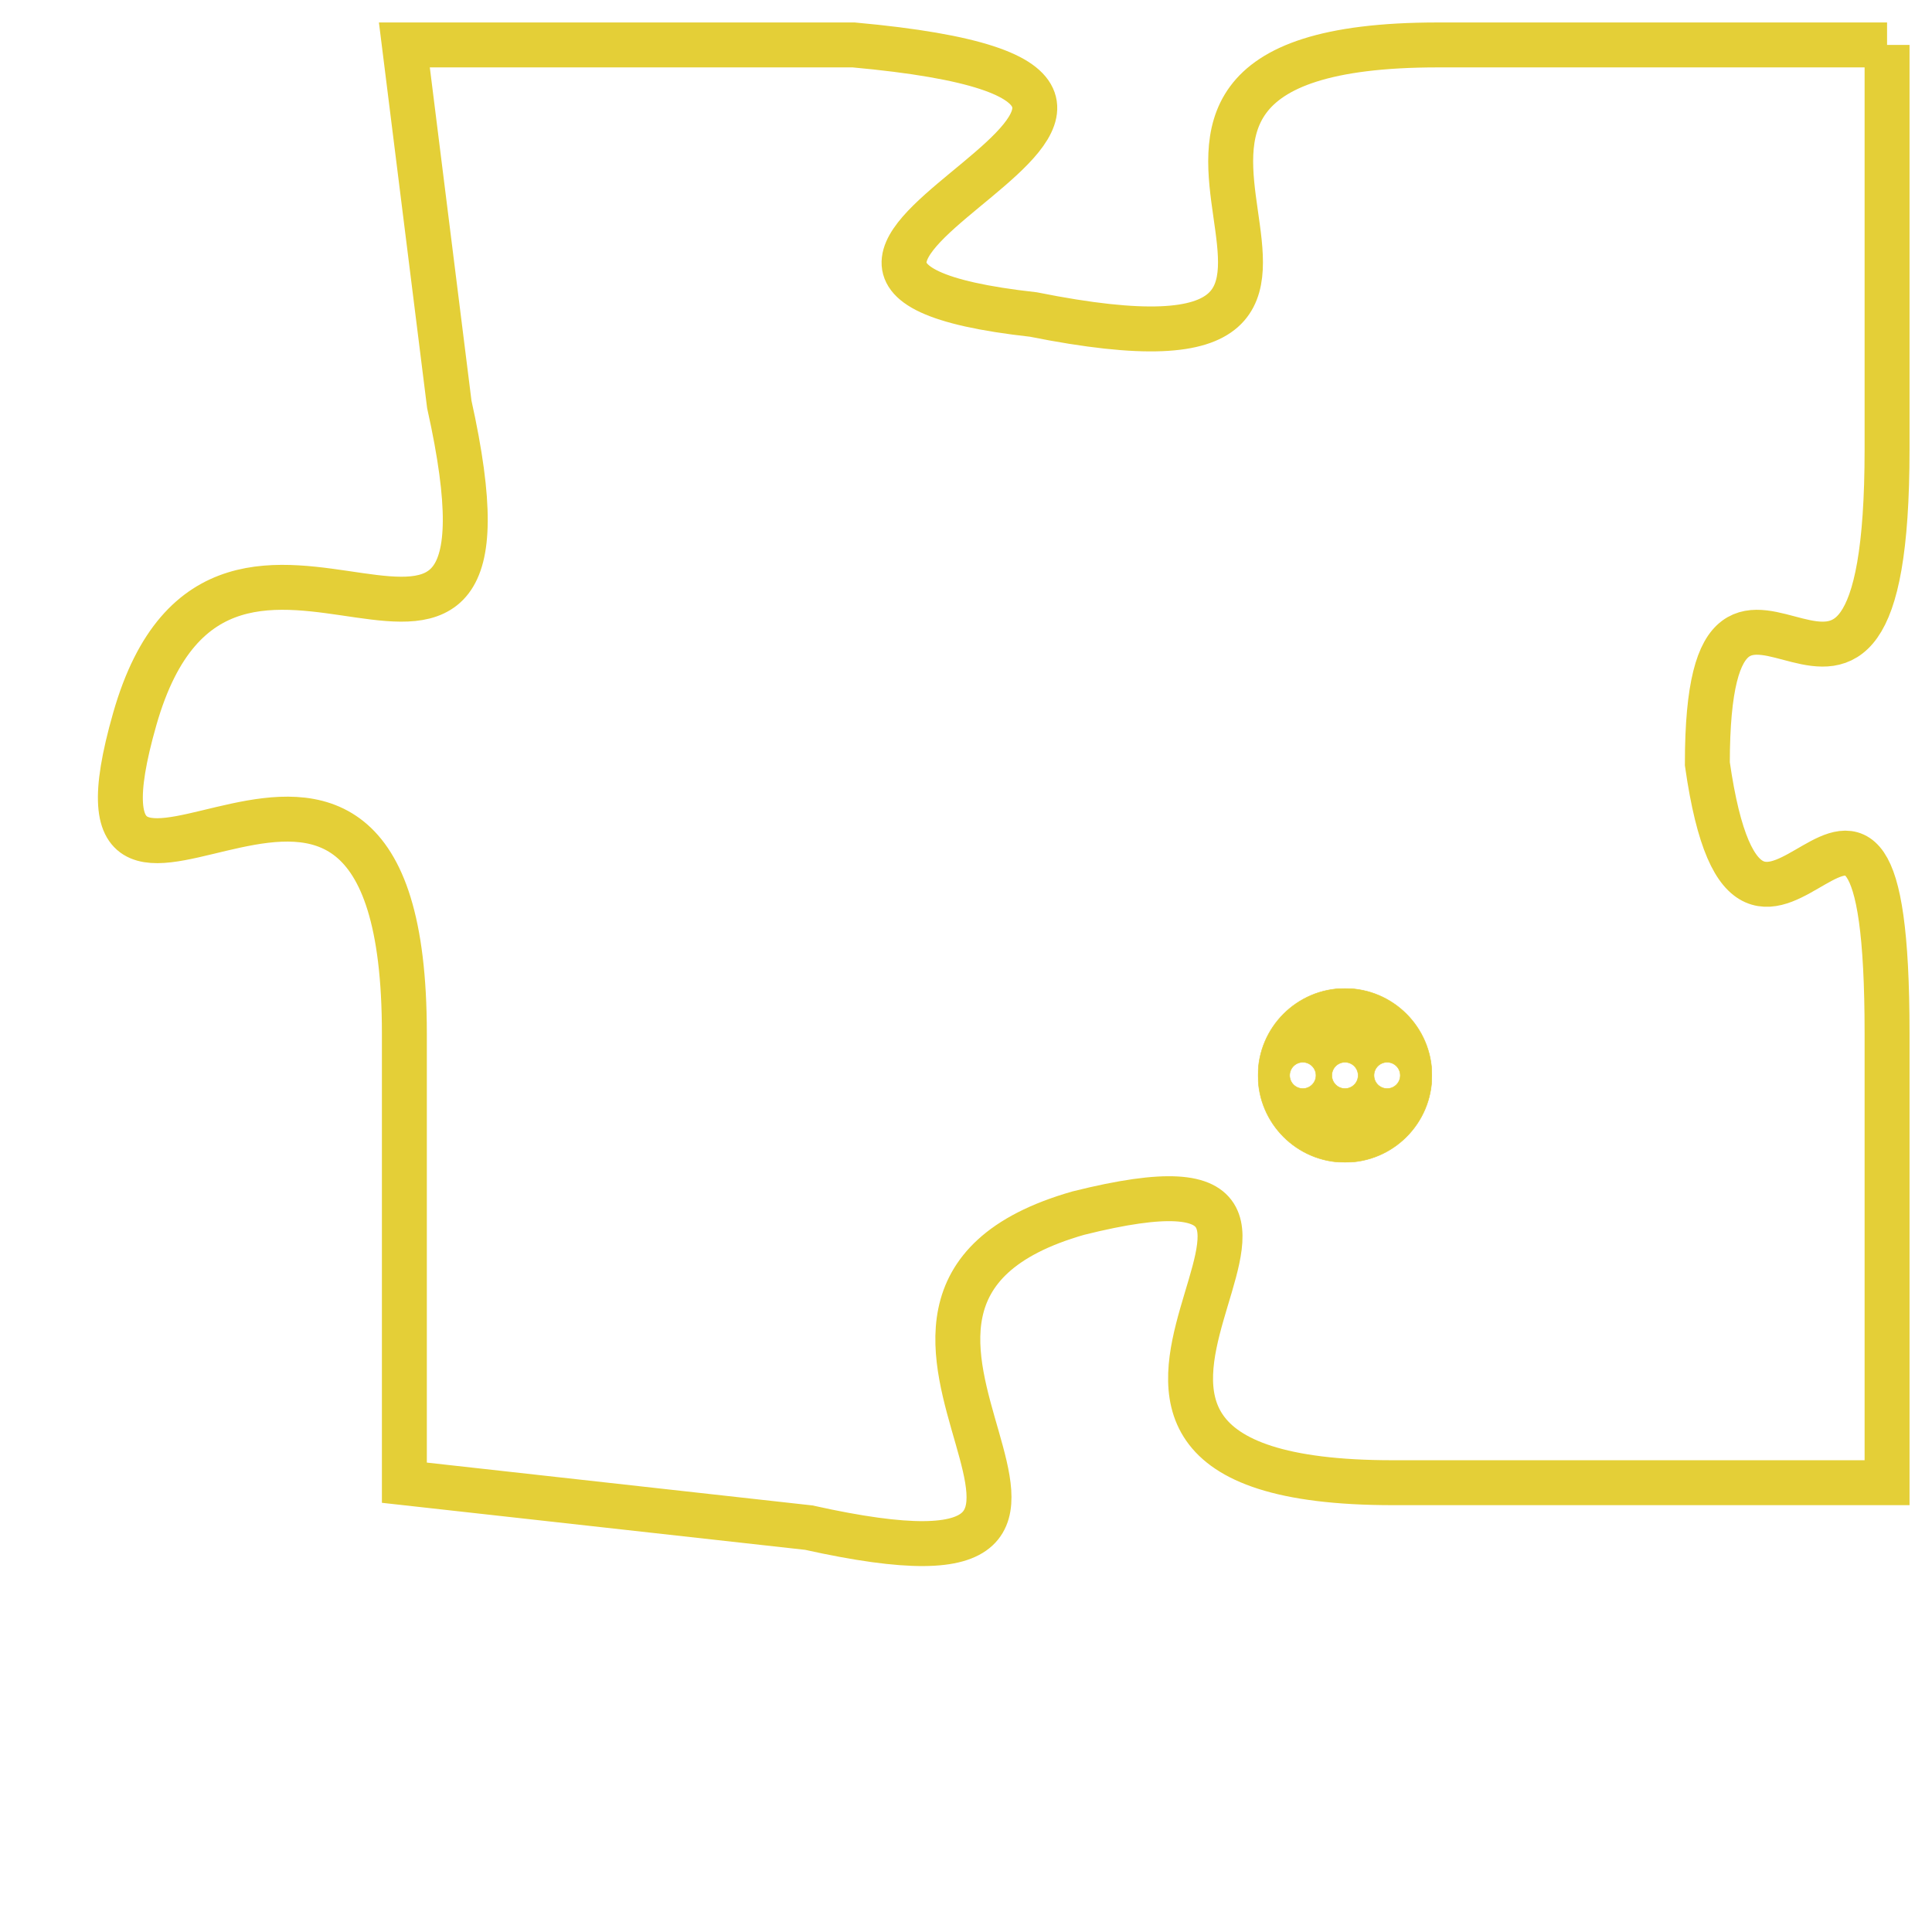<svg version="1.1" xmlns="http://www.w3.org/2000/svg" xmlns:xlink="http://www.w3.org/1999/xlink" fill="transparent" x="0" y="0" width="350" height="350" preserveAspectRatio="xMinYMin slice"><style type="text/css">.links{fill:transparent;stroke: #E4CF37;}.links:hover{fill:#63D272; opacity:0.4;}</style><defs><g id="allt"><path id="t2310" d="M3333,544 L3323,544 C3313,544 3324,552 3314,550 C3305,549 3321,545 3310,544 L3300,544 3300,544 L3301,552 C3303,561 3296,552 3294,559 C3292,566 3300,556 3300,566 L3300,576 3300,576 L3309,577 C3318,579 3308,572 3315,570 C3323,568 3312,576 3322,576 L3333,576 3333,576 L3333,566 C3333,557 3330,567 3329,560 C3329,553 3333,562 3333,553 L3333,544"/></g><clipPath id="c" clipRule="evenodd" fill="transparent"><use href="#t2310"/></clipPath></defs><svg viewBox="3291 543 43 37" preserveAspectRatio="xMinYMin meet"><svg width="4380" height="2430"><g><image crossorigin="anonymous" x="0" y="0" href="https://nftpuzzle.license-token.com/assets/completepuzzle.svg" width="100%" height="100%" /><g class="links"><use href="#t2310"/></g></g></svg><svg x="3319" y="565" height="9%" width="9%" viewBox="0 0 330 330"><g><a xlink:href="https://nftpuzzle.license-token.com/" class="links"><title>See the most innovative NFT based token software licensing project</title><path fill="#E4CF37" id="more" d="M165,0C74.019,0,0,74.019,0,165s74.019,165,165,165s165-74.019,165-165S255.981,0,165,0z M85,190 c-13.785,0-25-11.215-25-25s11.215-25,25-25s25,11.215,25,25S98.785,190,85,190z M165,190c-13.785,0-25-11.215-25-25 s11.215-25,25-25s25,11.215,25,25S178.785,190,165,190z M245,190c-13.785,0-25-11.215-25-25s11.215-25,25-25 c13.785,0,25,11.215,25,25S258.785,190,245,190z"></path></a></g></svg></svg></svg>